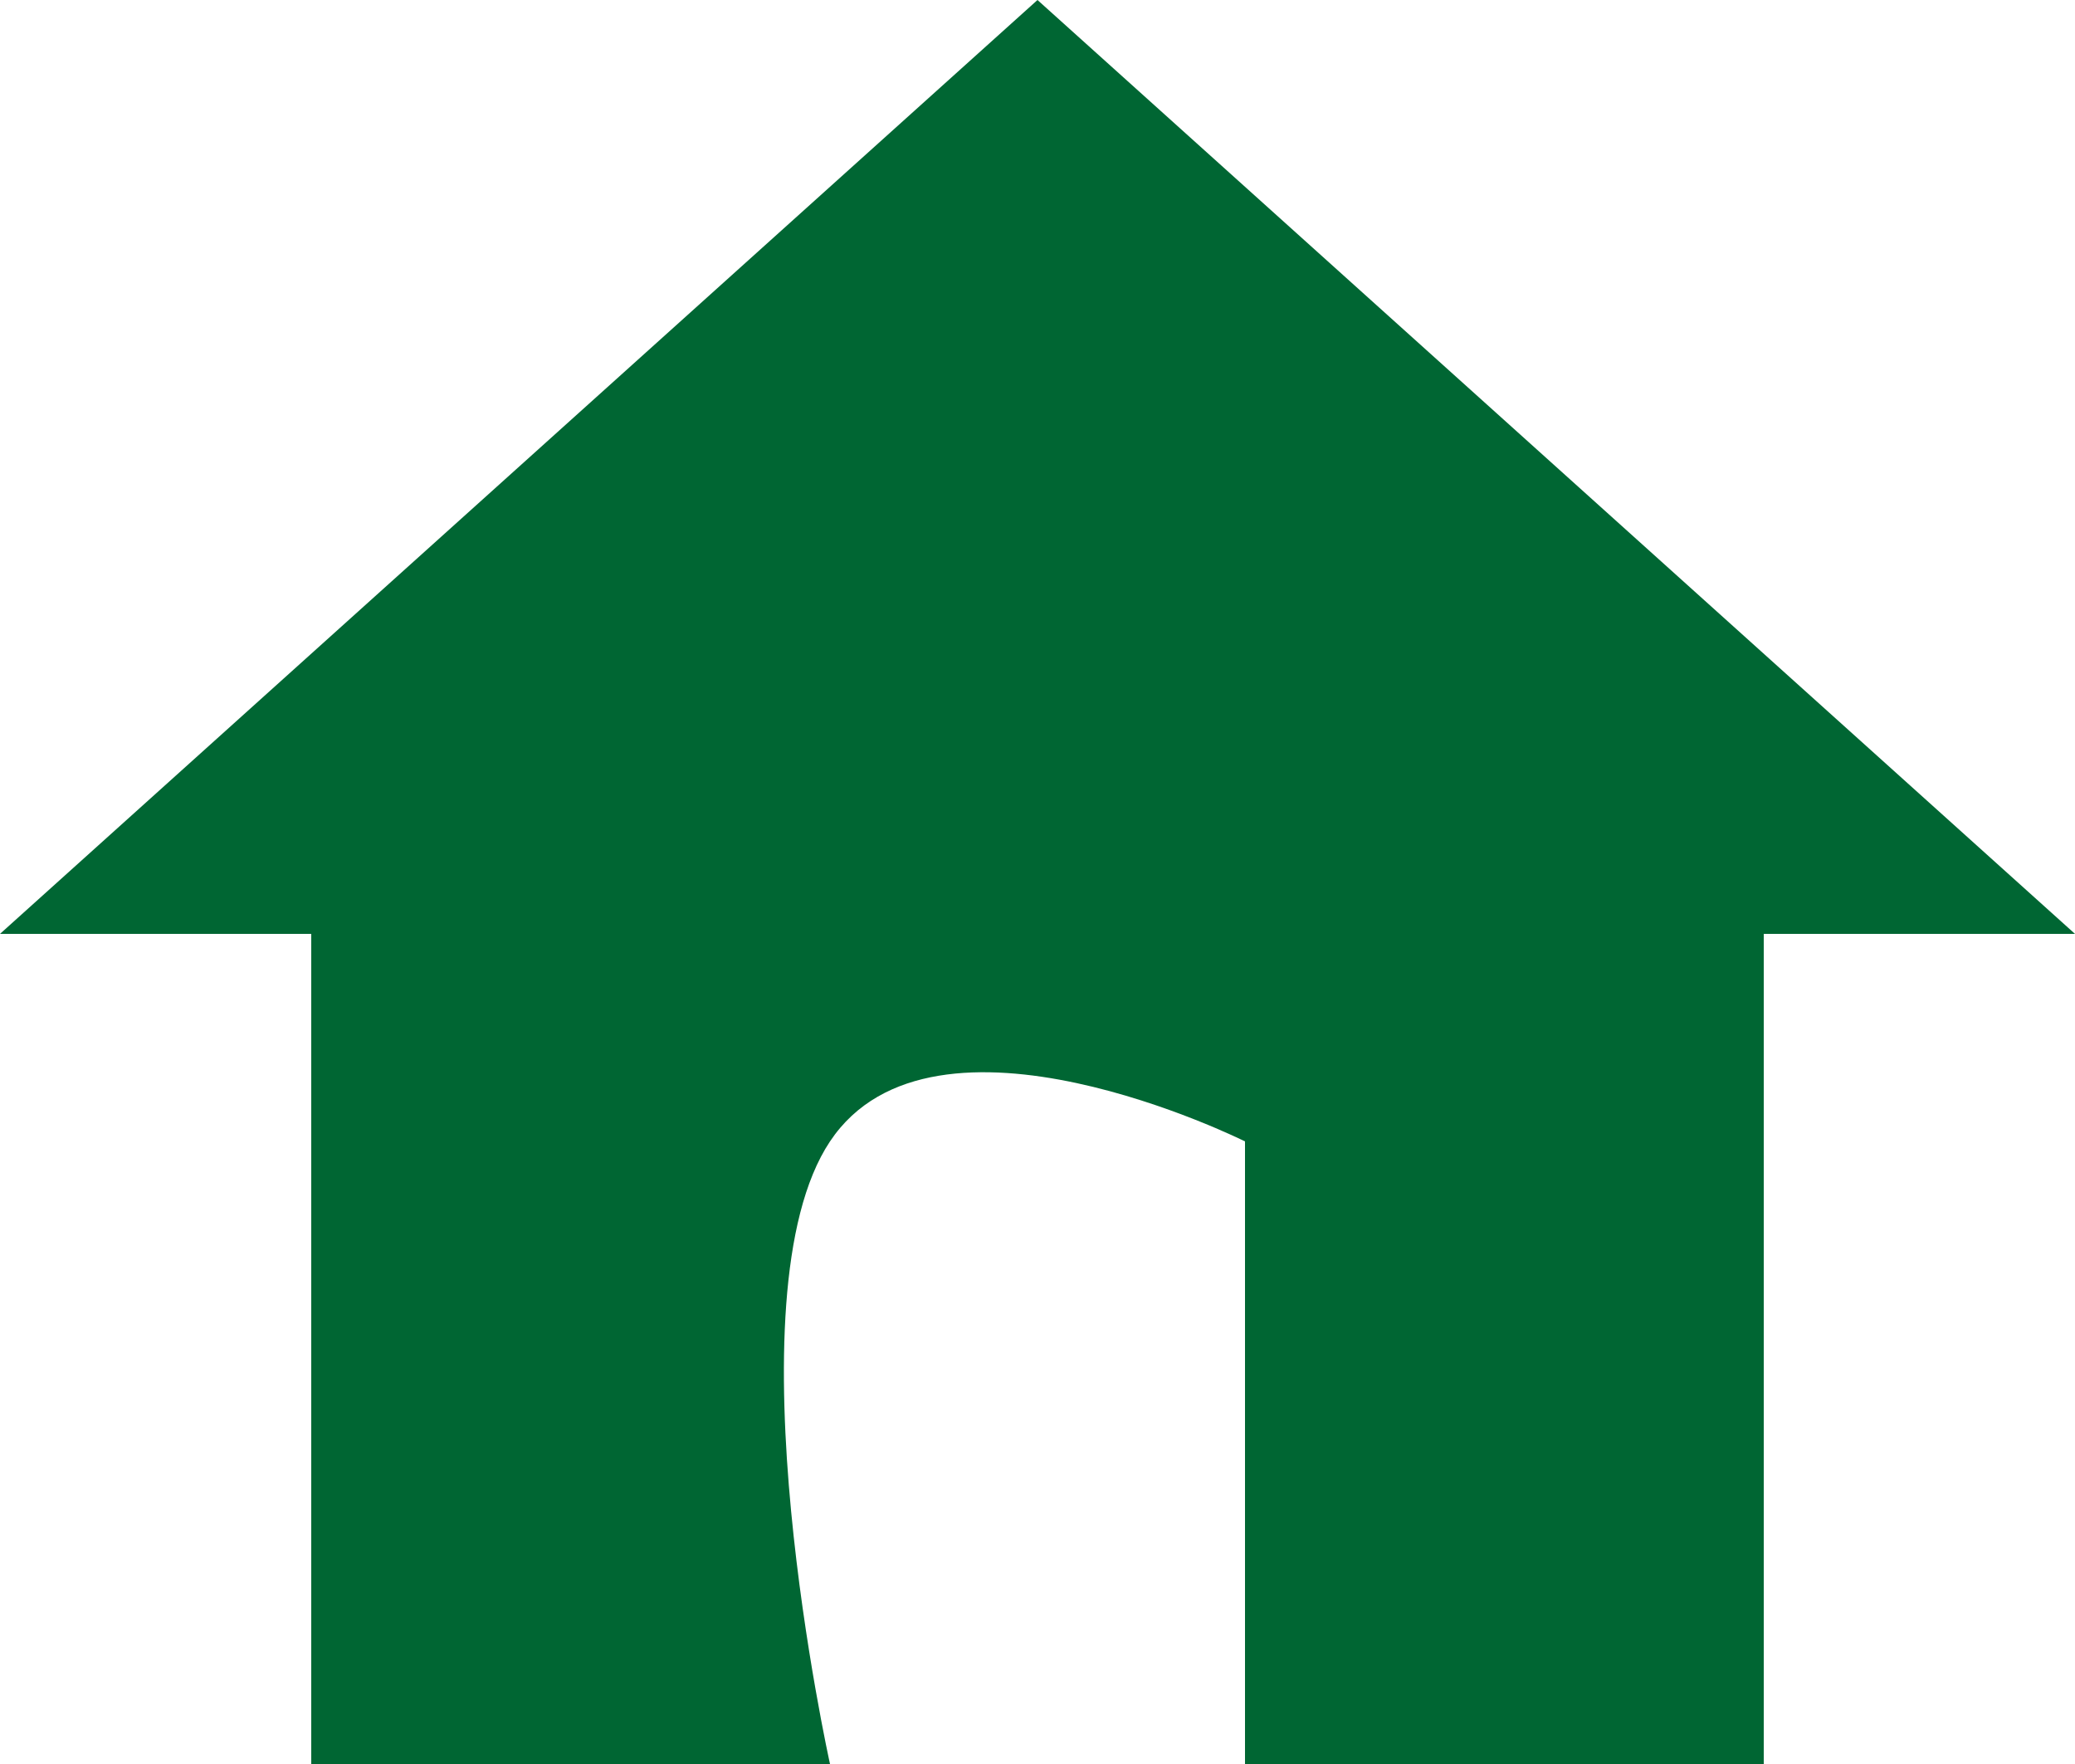 <svg xmlns="http://www.w3.org/2000/svg" width="20" height="17" viewBox="0 0 20 17">
  <path id="ic_home_24px" d="M10,20s-1-4.5,0-6,4,0,4,0v6h5V12h3L12,3,2,12H5v8Z" transform="translate(-2 -3)" fill="#063"/>
</svg>
